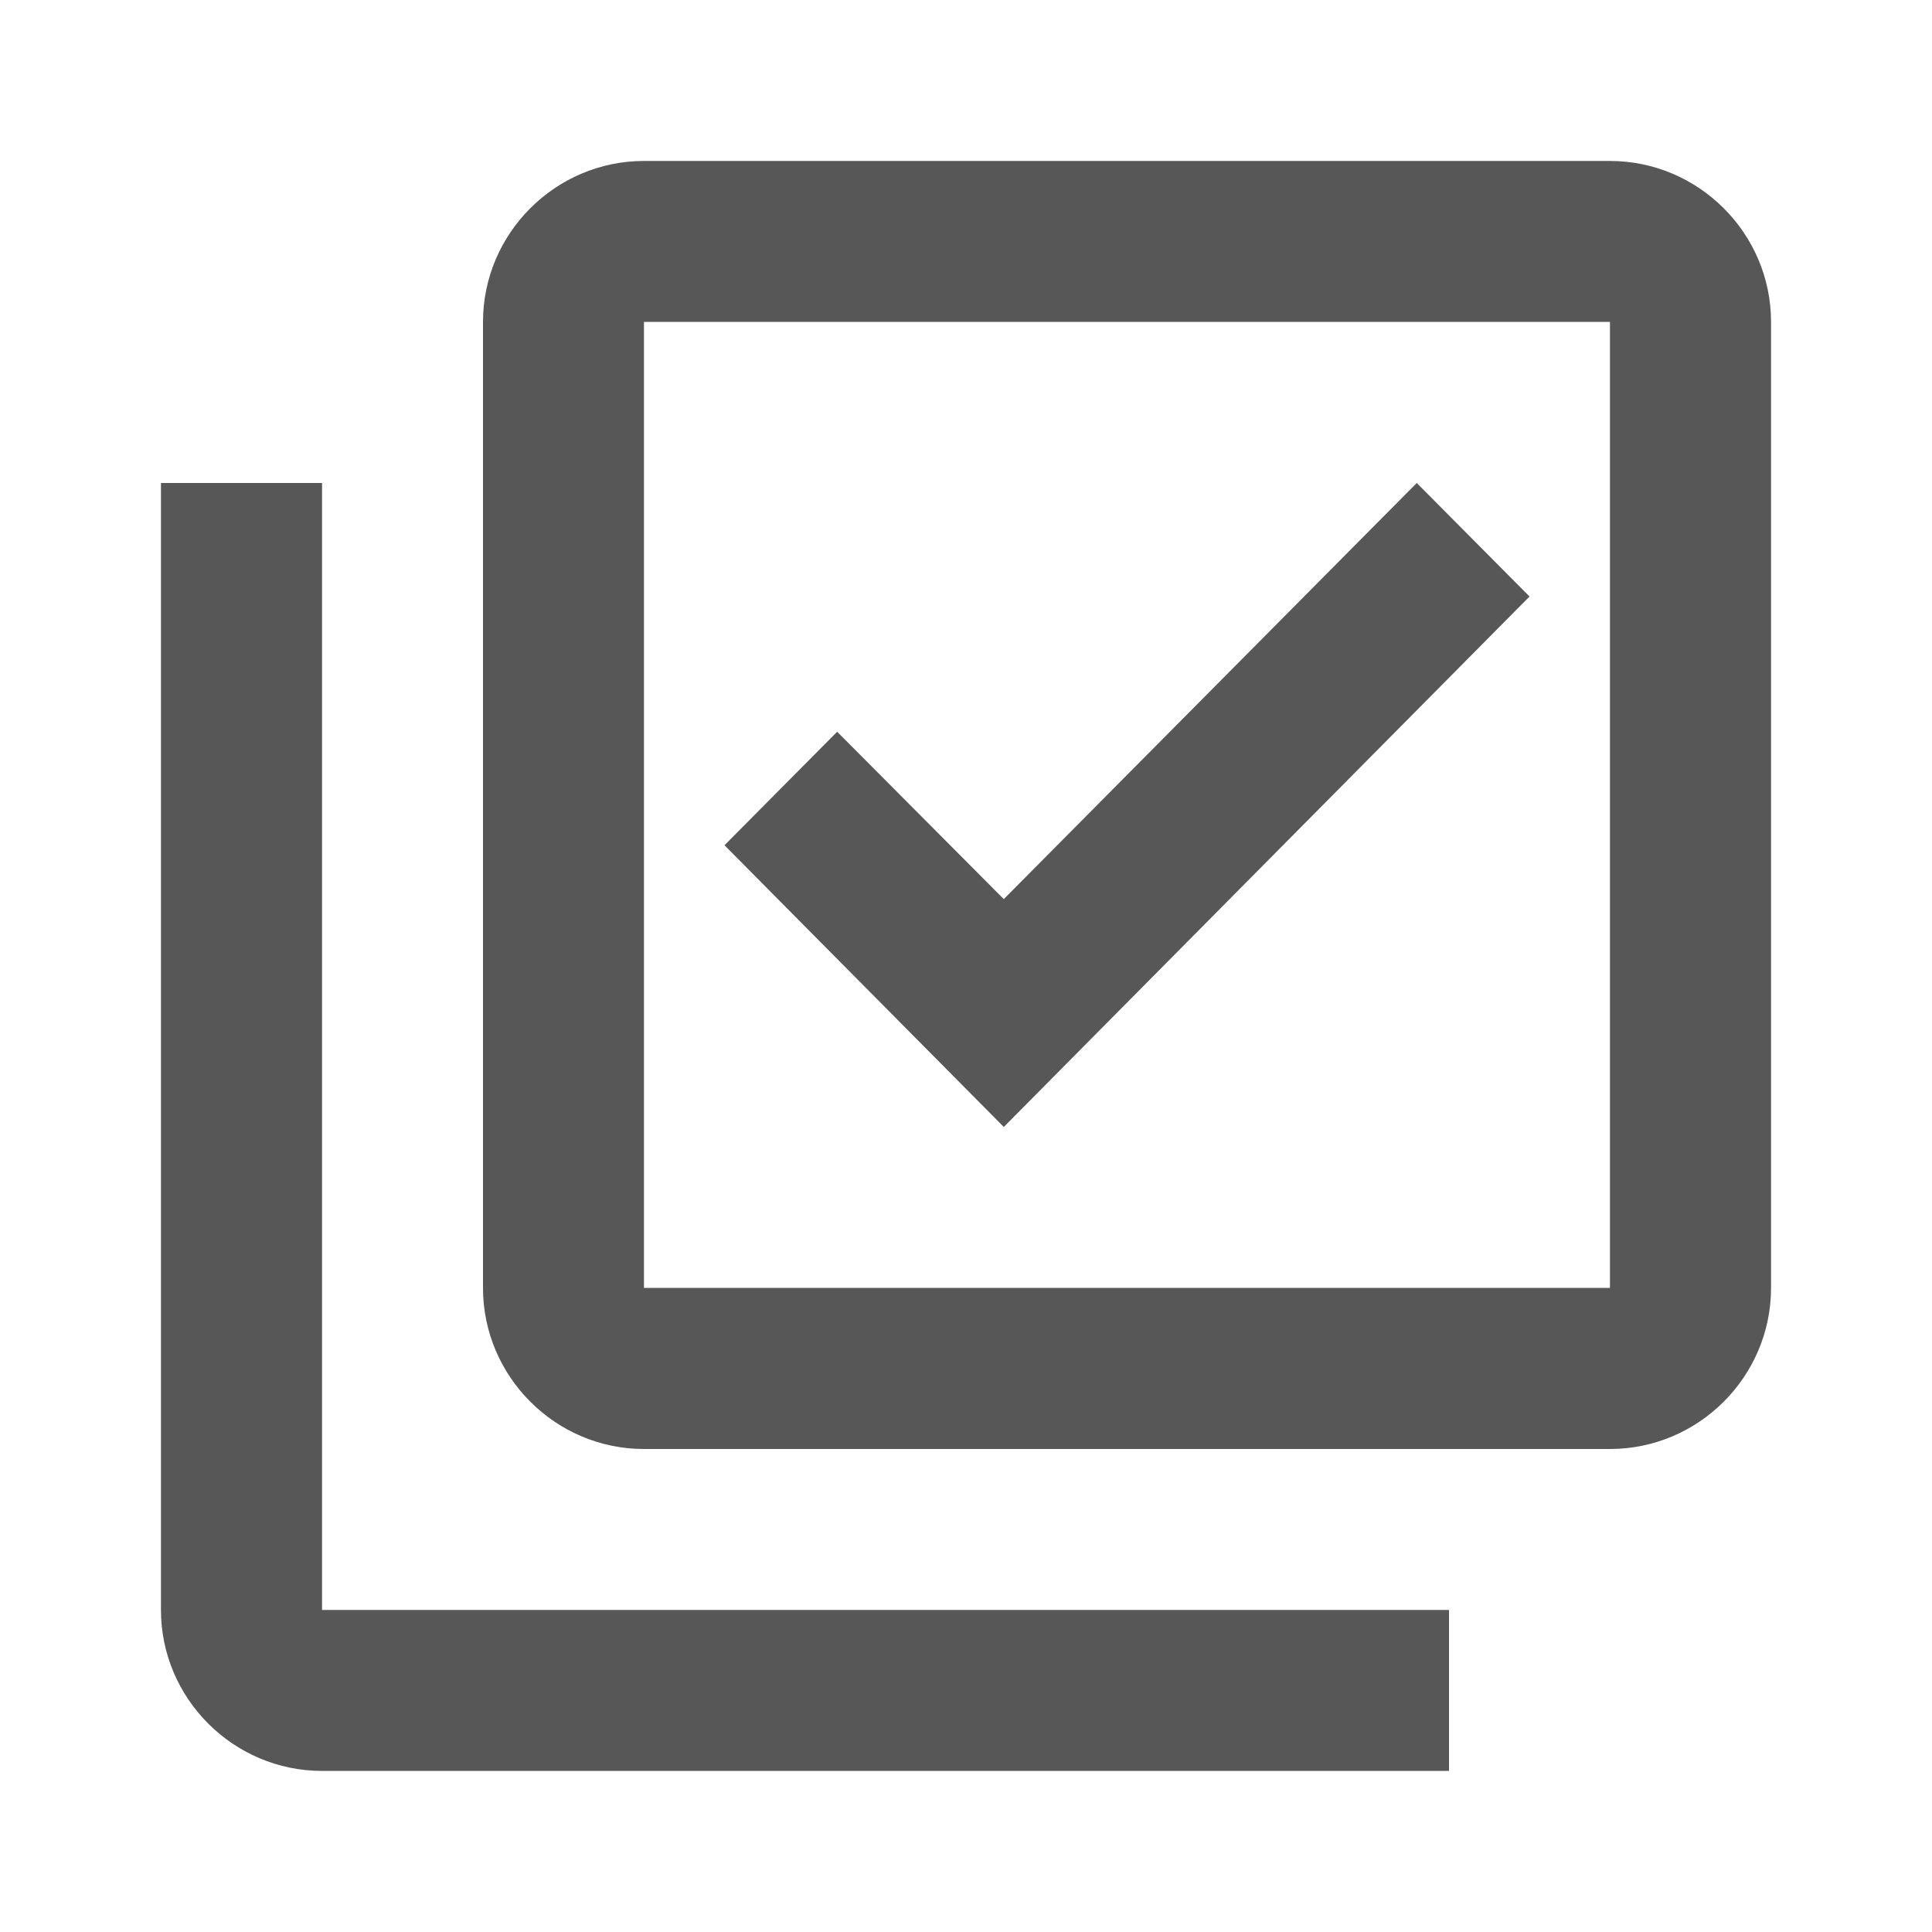 <svg width="16" height="16" viewBox="0 0 16 16" fill="none" xmlns="http://www.w3.org/2000/svg">
<path d="M13.333 2.666V10.666H5.333V2.666H13.333ZM13.333 1.333H5.333C4.6 1.333 4 1.933 4 2.666V10.666C4 11.4 4.6 12 5.333 12H13.333C14.067 12 14.667 11.4 14.667 10.666V2.666C14.667 1.933 14.067 1.333 13.333 1.333ZM8.313 9.333L6 7L6.933 6.06L8.313 7.446L11.733 4L12.667 4.94L8.313 9.333ZM2.667 4H1.333V13.333C1.333 14.066 1.933 14.666 2.667 14.666H12V13.333H2.667V4Z" fill="#585757"/>
</svg>
